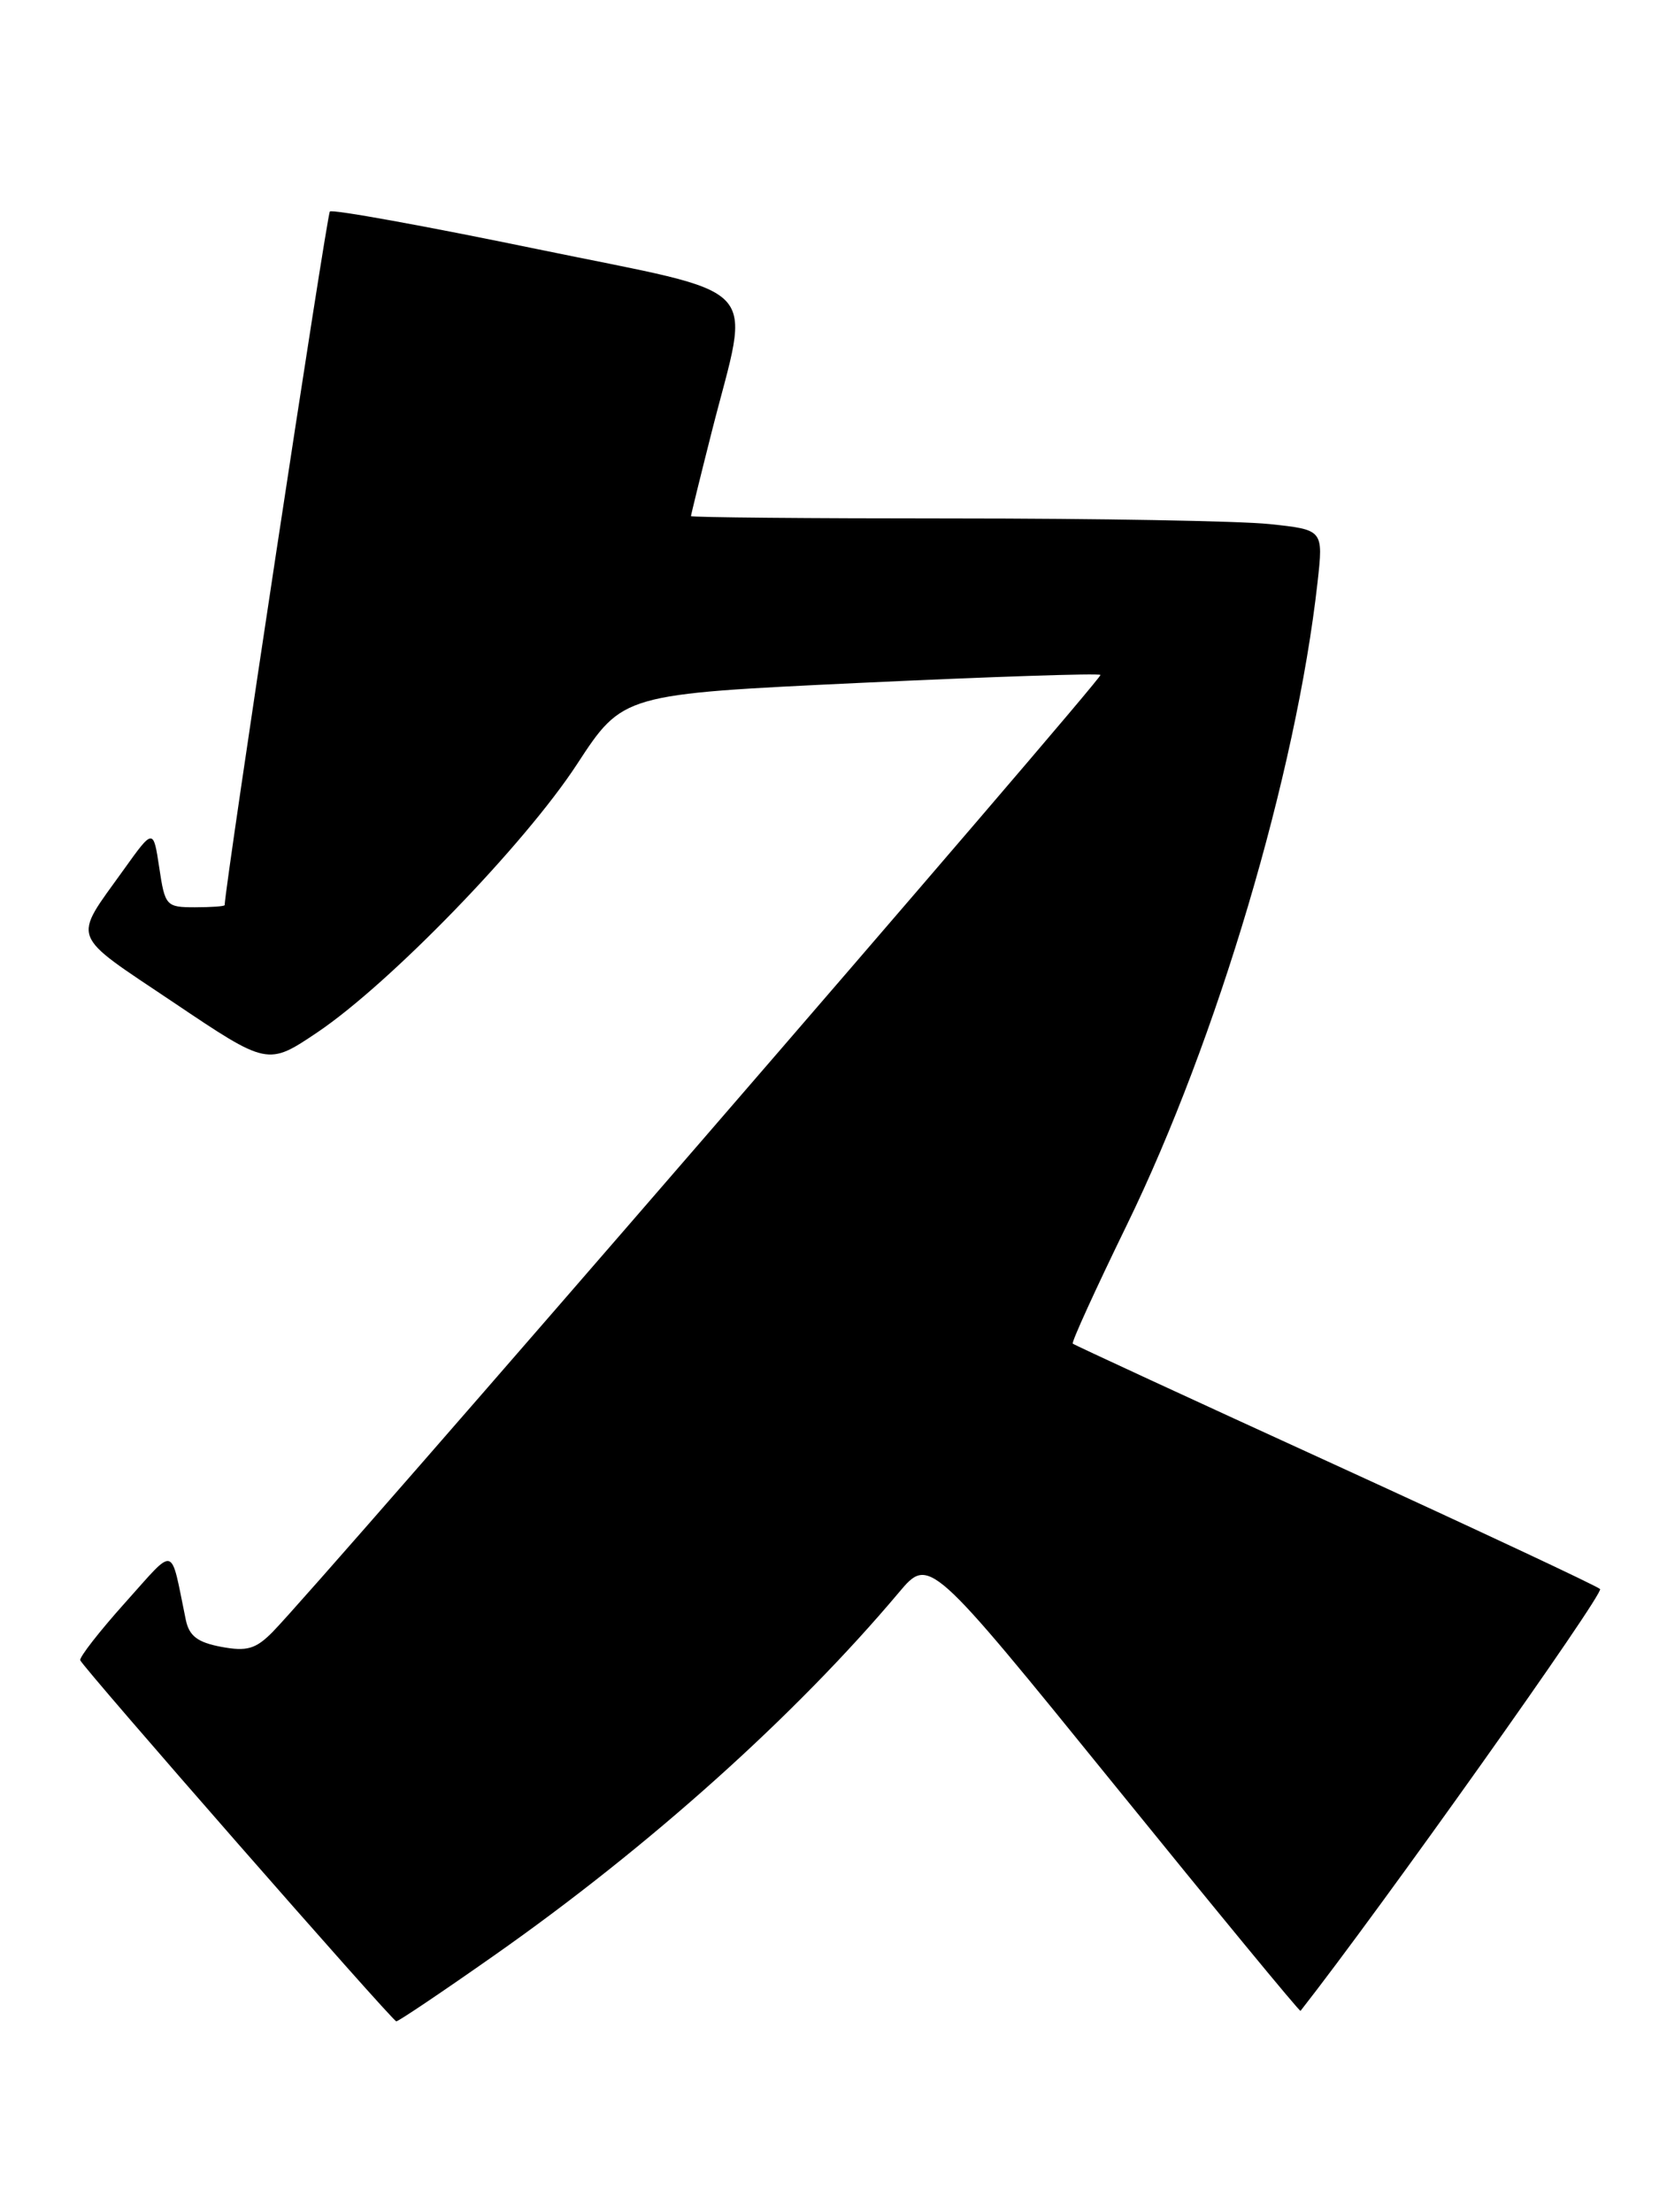 <?xml version="1.0" encoding="UTF-8" standalone="no"?>
<!DOCTYPE svg PUBLIC "-//W3C//DTD SVG 1.1//EN" "http://www.w3.org/Graphics/SVG/1.1/DTD/svg11.dtd" >
<svg xmlns="http://www.w3.org/2000/svg" xmlns:xlink="http://www.w3.org/1999/xlink" version="1.1" viewBox="0 0 193 256">
 <g >
 <path fill="currentColor"
d=" M 57.25 226.28 C 75.20 213.68 92.08 198.54 104.06 184.31 C 107.58 180.13 107.58 180.13 128.99 206.53 C 140.76 221.05 150.47 232.84 150.57 232.72 C 159.73 221.05 185.77 184.39 185.25 183.90 C 184.84 183.52 171.00 177.04 154.50 169.49 C 138.00 161.95 124.36 155.65 124.20 155.50 C 124.03 155.35 126.85 149.18 130.45 141.79 C 140.93 120.29 150.06 89.57 152.54 67.40 C 153.22 61.31 153.22 61.31 146.97 60.65 C 143.52 60.29 127.05 60.00 110.35 60.00 C 93.66 60.00 80.00 59.88 80.00 59.73 C 80.00 59.58 81.08 55.19 82.40 49.98 C 86.91 32.19 88.99 34.36 62.10 28.81 C 49.22 26.15 38.47 24.20 38.19 24.48 C 37.84 24.83 26.11 102.10 26.01 104.75 C 26.00 104.89 24.45 105.00 22.56 105.00 C 19.24 105.00 19.10 104.84 18.44 100.43 C 17.75 95.86 17.75 95.86 14.30 100.68 C 8.37 108.96 7.96 107.87 20.06 115.99 C 30.99 123.34 30.99 123.34 36.75 119.47 C 45.16 113.80 60.75 97.72 66.82 88.42 C 72.11 80.33 72.11 80.33 99.58 79.03 C 114.70 78.32 127.22 77.90 127.41 78.11 C 127.73 78.48 36.60 183.79 31.55 188.88 C 29.60 190.85 28.58 191.14 25.61 190.59 C 22.86 190.07 21.90 189.33 21.51 187.46 C 19.68 178.63 20.45 178.85 14.46 185.51 C 11.50 188.81 9.18 191.79 9.29 192.14 C 9.55 192.93 45.35 233.83 45.88 233.93 C 46.08 233.97 51.20 230.53 57.25 226.28 Z "/>
</g>
</svg>
